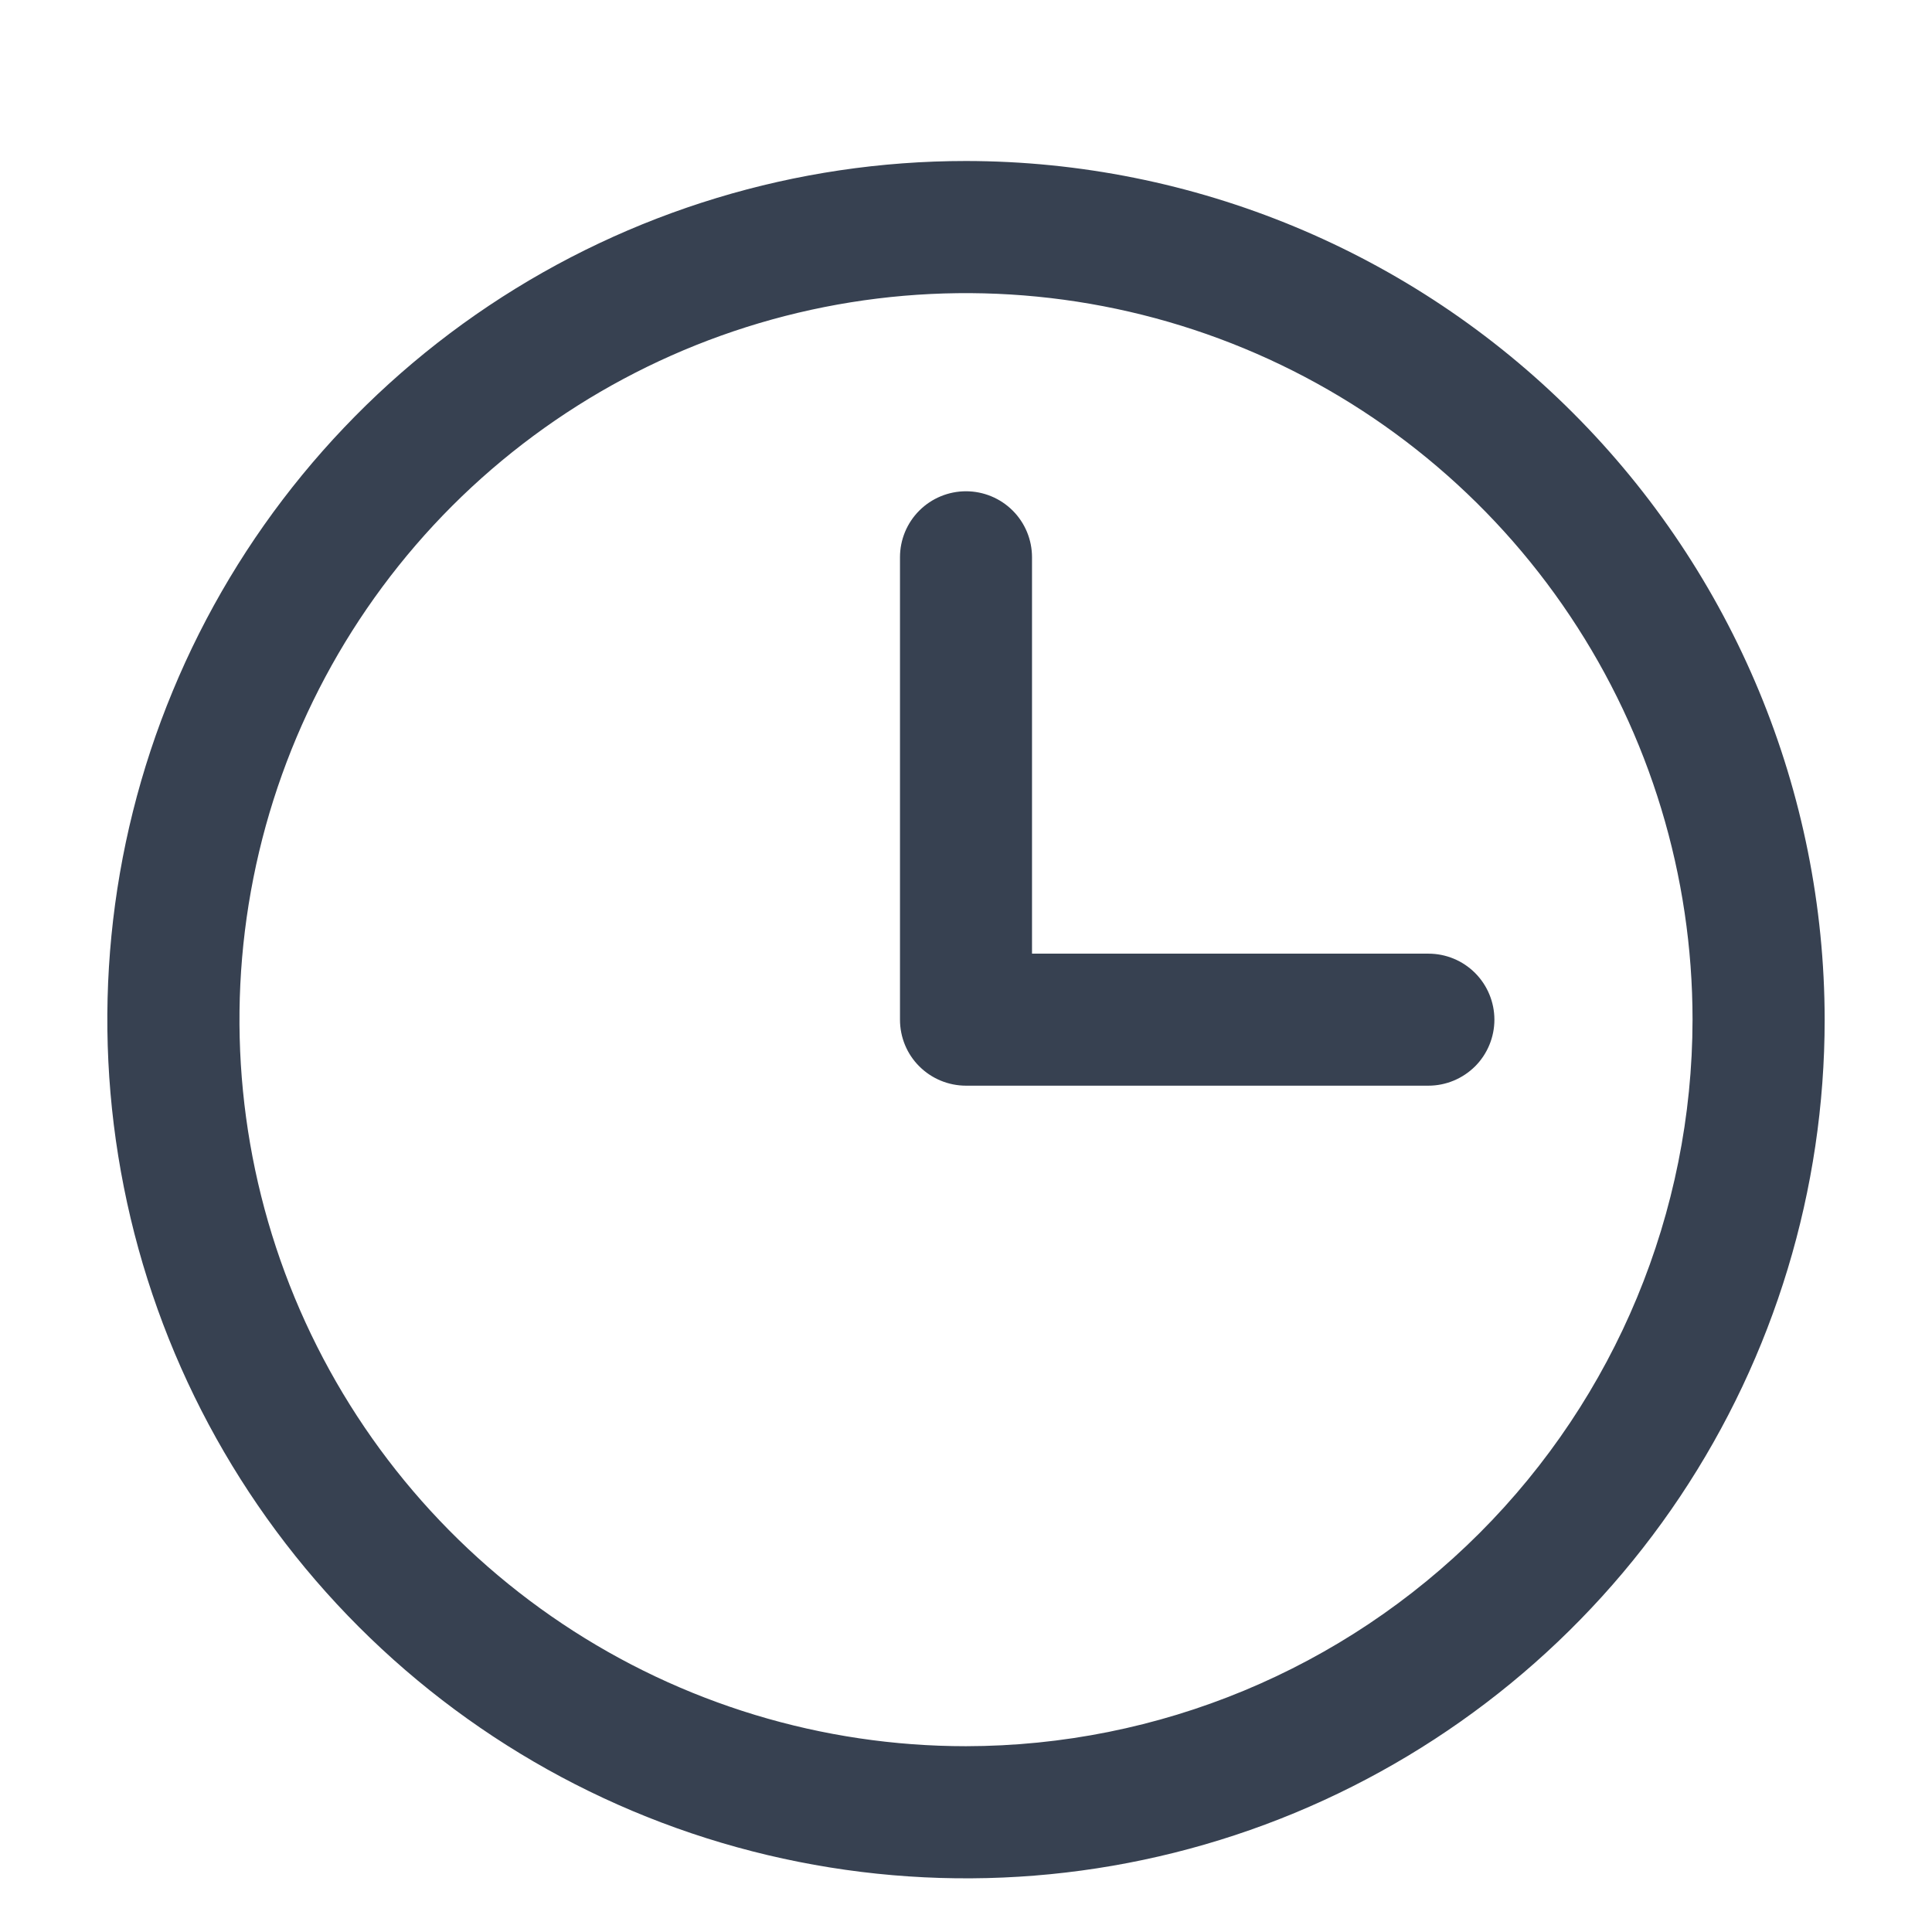 <svg width="18" height="18" viewBox="0 0 18 18" fill="none" xmlns="http://www.w3.org/2000/svg">
<path d="M9 1.5C7.418 1.5 5.871 1.969 4.555 2.848C3.24 3.727 2.214 4.977 1.609 6.439C1.003 7.9 0.845 9.509 1.154 11.061C1.462 12.613 2.224 14.038 3.343 15.157C4.462 16.276 5.887 17.038 7.439 17.346C8.991 17.655 10.6 17.497 12.062 16.891C13.523 16.285 14.773 15.26 15.652 13.945C16.531 12.629 17 11.082 17 9.5C16.998 7.379 16.154 5.345 14.654 3.846C13.155 2.346 11.121 1.502 9 1.5ZM9 16.269C7.661 16.269 6.352 15.872 5.239 15.128C4.126 14.385 3.258 13.327 2.746 12.091C2.234 10.854 2.1 9.492 2.361 8.179C2.622 6.866 3.267 5.66 4.213 4.713C5.16 3.767 6.366 3.122 7.679 2.861C8.992 2.6 10.354 2.734 11.591 3.246C12.827 3.758 13.885 4.626 14.628 5.739C15.372 6.852 15.769 8.161 15.769 9.5C15.767 11.295 15.053 13.015 13.784 14.284C12.515 15.553 10.795 16.267 9 16.269ZM13.923 9.5C13.923 9.663 13.858 9.82 13.743 9.935C13.627 10.05 13.471 10.115 13.308 10.115H9C8.837 10.115 8.68 10.05 8.565 9.935C8.449 9.82 8.385 9.663 8.385 9.5V5.192C8.385 5.029 8.449 4.873 8.565 4.757C8.68 4.642 8.837 4.577 9 4.577C9.163 4.577 9.32 4.642 9.435 4.757C9.551 4.873 9.615 5.029 9.615 5.192V8.885H13.308C13.471 8.885 13.627 8.949 13.743 9.065C13.858 9.18 13.923 9.337 13.923 9.5Z" fill="#374151"/>
</svg>
